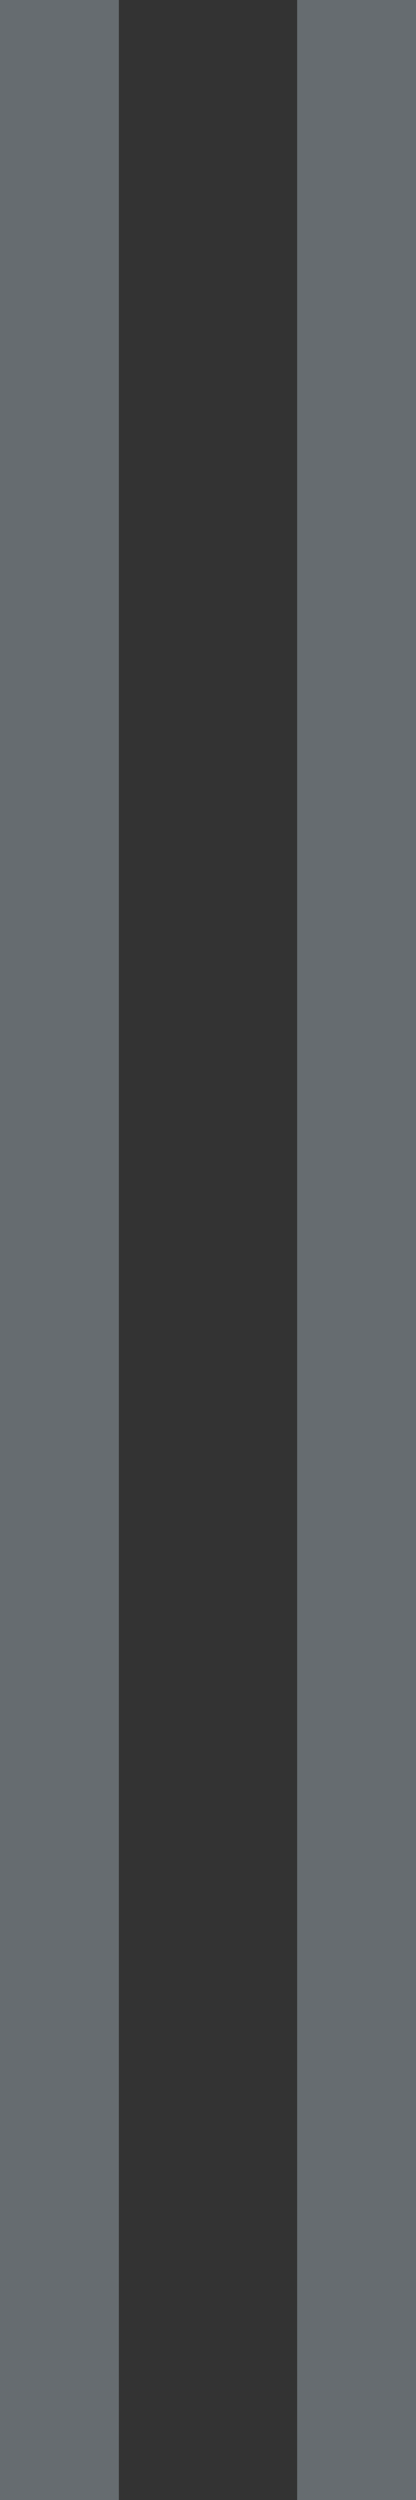 <svg xmlns="http://www.w3.org/2000/svg" viewBox="0 0 3.85 23.1"><rect x="0" y="0" width="3.85" height="23.1" fill="#333333" stroke="none"/><defs><style>.cls-1{opacity:.3}.cls-2{fill:none;stroke:#dcf3ff;stroke-miterlimit:10;stroke-width:1.1px}</style></defs><g id="Layer_2" data-name="Layer 2"><g class="cls-1" id="Layer_1-2" data-name="Layer 1"><path class="cls-2" d="M3.3 0v23.1M.55 0v23.1"/></g></g></svg>